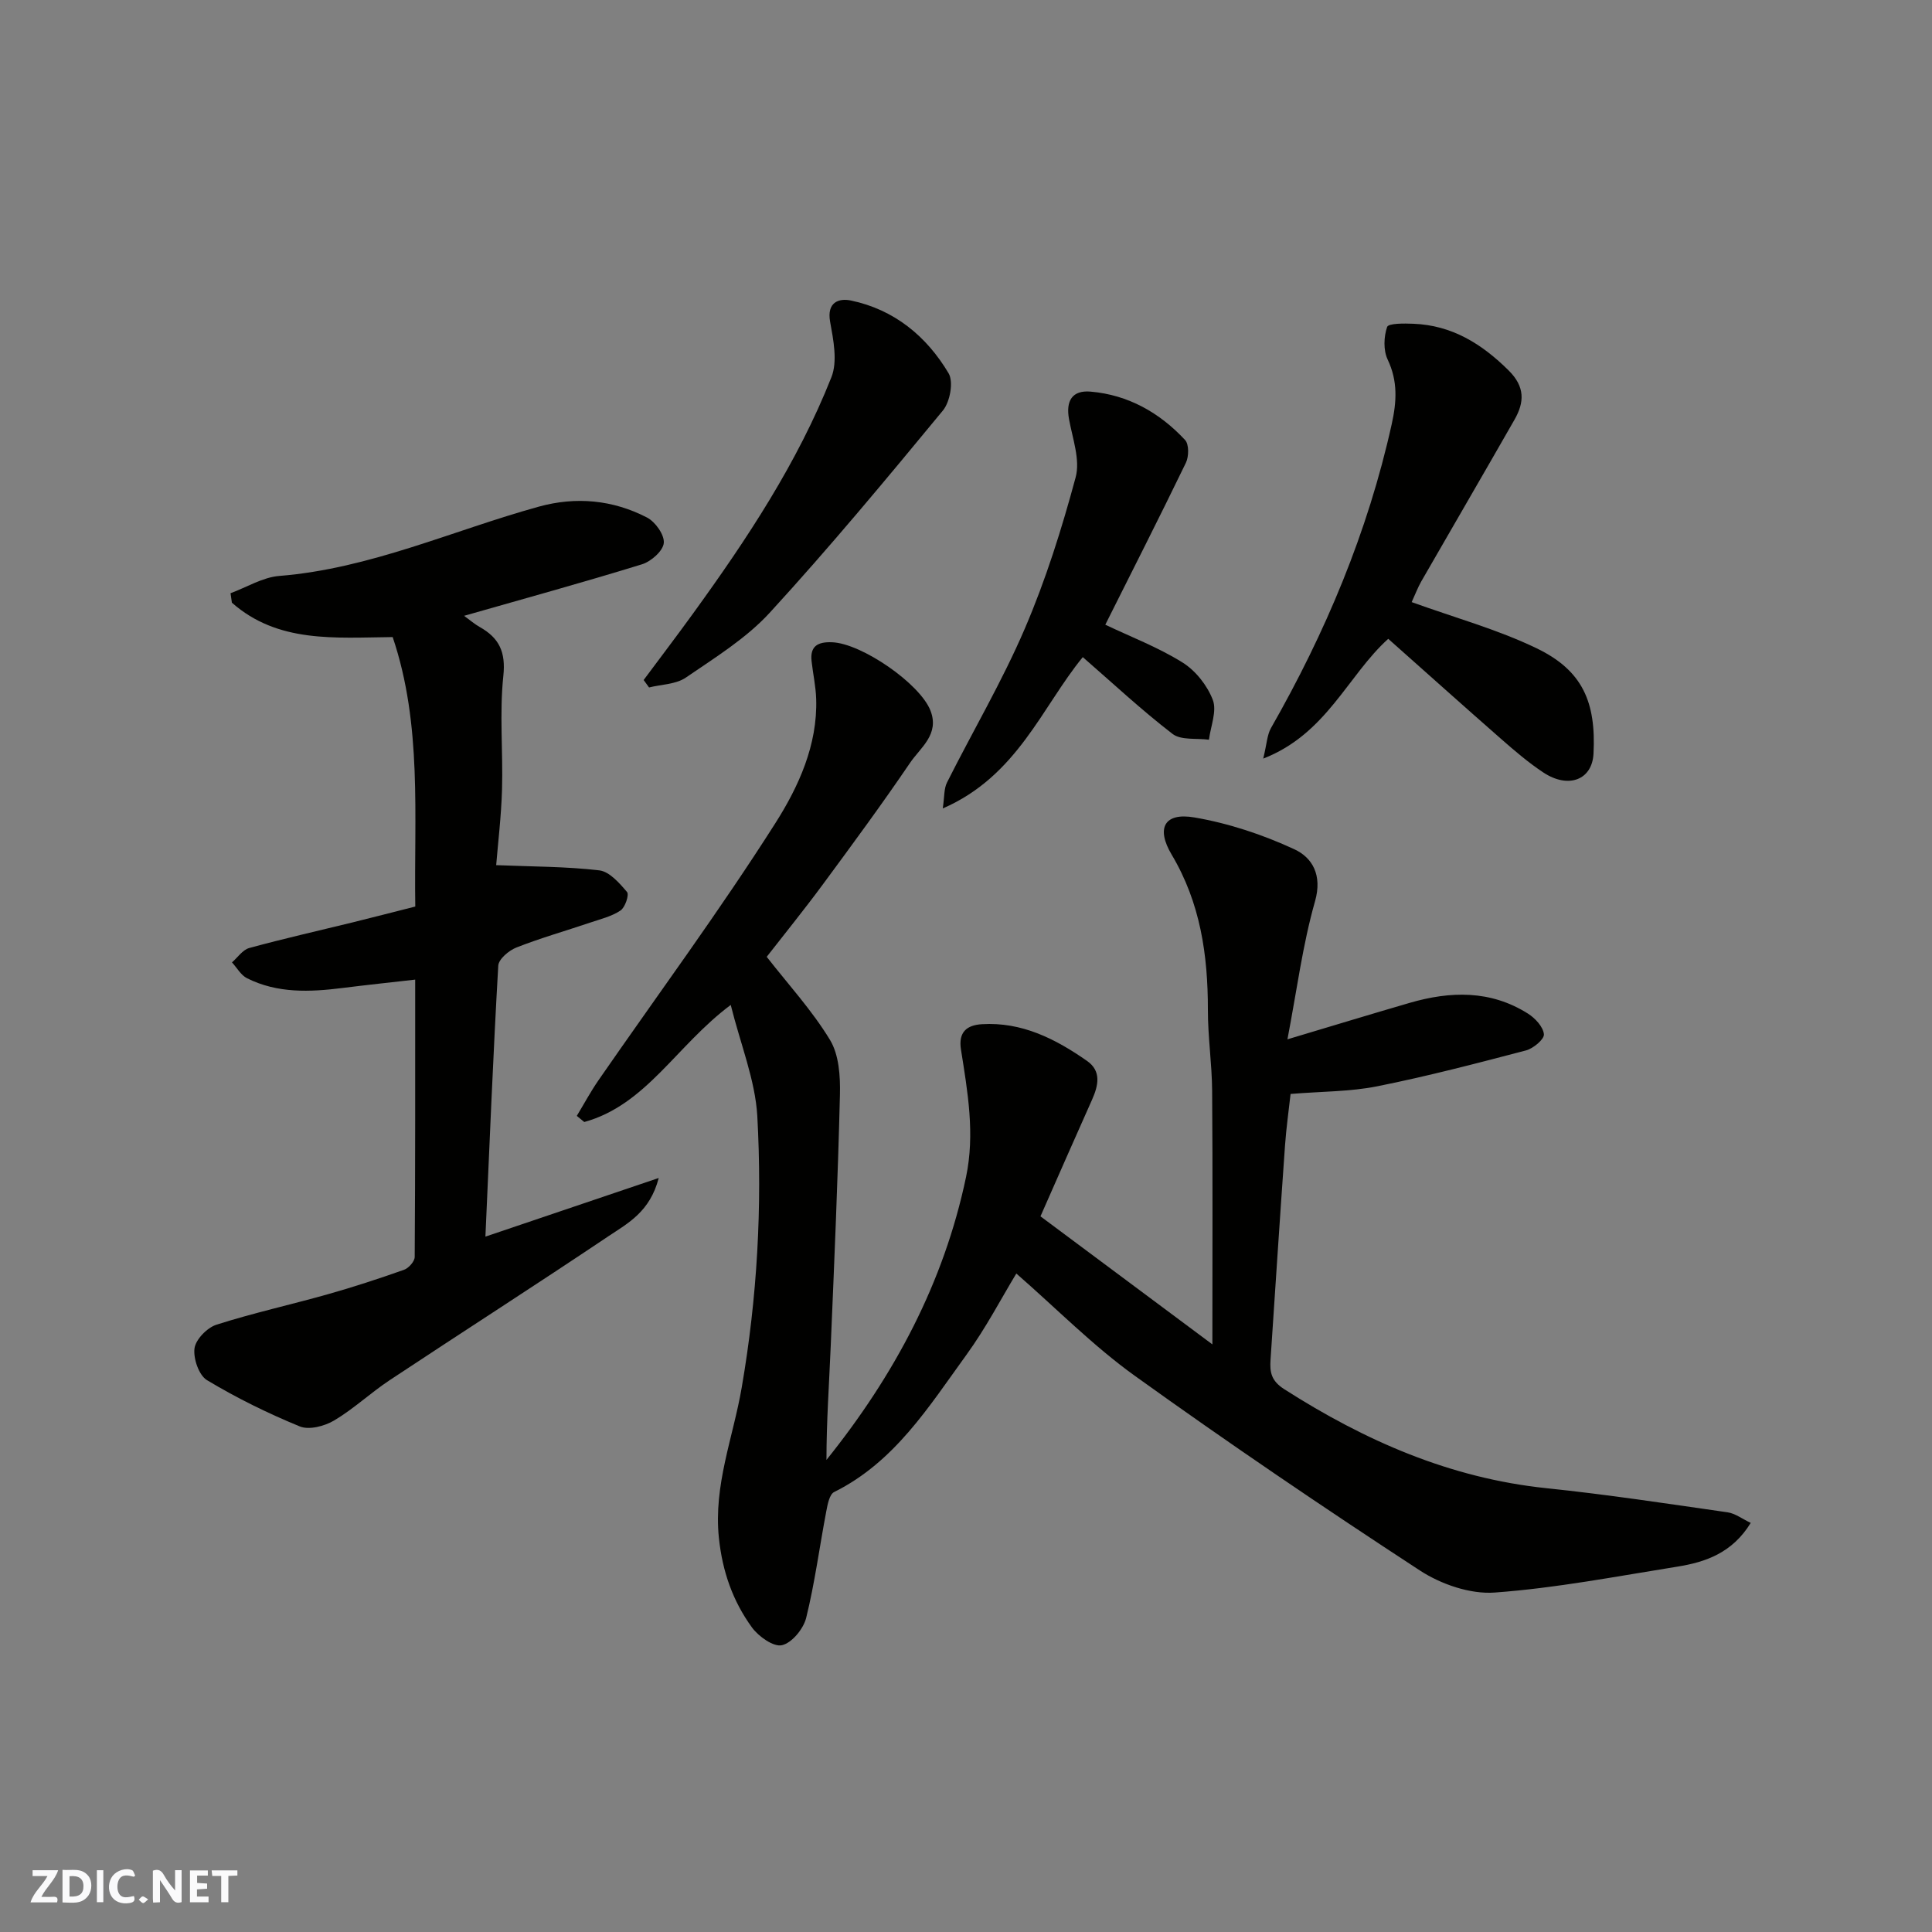 <svg enable-background="new 0 0 400 400" viewBox="0 0 400 400" xmlns="http://www.w3.org/2000/svg"><rect x="0" y="0" width="400" height="400" fill="#808080" stroke="none"/><g fill="#fafafb"><path d="m37.59 393.81c-.92.31-1.52.05-2-.78-.7-1.2-1.52-2.34-2.47-3.78v4.59c-.55.03-.95.05-1.41.07-.03-.37-.06-.64-.06-.91 0-1.91 0-3.81 0-5.7 1.13-.41 1.77-.03 2.29.91.62 1.11 1.38 2.14 2.31 3.19v-4.2h1.35v6.61z"/><path d="m12.94 393.88v-6.75c1.9.19 3.93-.54 5.37 1.29.8 1.01.78 2.88.03 3.97-1.37 1.97-3.4 1.51-5.4 1.49m1.45-1.22c2.04.12 2.92-.58 2.89-2.21-.03-1.51-.98-2.19-2.89-2z"/><path d="m11.81 393.87h-5.49c.68-2.18 2.47-3.48 3.51-5.45h-3.08v-1.21h5.29c-.71 2.13-2.44 3.48-3.47 5.51.86 0 1.63.04 2.39-.01.79-.05 1.14.21.85 1.16"/><path d="m39.33 393.86v-6.61h3.7v1.07h-2.22v1.52c.68.04 1.34.09 2.07.13v1.07c-.72.05-1.38.09-2.1.14v1.48h2.4v1.19h-3.85z"/><path d="m27.71 388.56c-1.15-.3-2.46-.61-3.1.64-.37.73-.41 1.93-.06 2.67.63 1.35 1.99.93 3.17.68.35.94-.01 1.32-.93 1.46-1.62.25-3.05-.27-3.76-1.48-.73-1.24-.6-3.03.31-4.17.88-1.11 2.71-1.7 4-1.16.32.13.44.74.65 1.12-.1.08-.19.16-.28.24"/><path d="m49.15 387.24v1.07c-.59.02-1.17.05-1.87.08v5.44h-1.48v-5.44h-1.85c-.05-.4-.08-.73-.13-1.15z"/><path d="m20.06 387.21h1.33v6.62h-1.33z"/><path d="m30.68 393.25c-.49.38-.8.79-1.05.76-.32-.05-.6-.45-.9-.7.26-.24.51-.64.8-.67.29-.04.62.3 1.15.61"/></g><path d="m151.29 208.06c-11.28 8.42-17.48 20.69-30.32 24.24-.52-.42-1.03-.85-1.55-1.27 1.49-2.46 2.85-5 4.48-7.36 12.26-17.72 25.08-35.07 36.63-53.24 4.78-7.52 8.76-16.16 8.45-25.73-.08-2.61-.66-5.19-.95-7.8-.36-3.17 1.33-4.03 4.21-3.93 6.12.21 18.19 8.54 20.39 14.12 1.95 4.95-2.06 7.67-4.22 10.86-5.78 8.51-11.88 16.8-17.99 25.08-3.89 5.28-8.02 10.37-11.68 15.07 4.43 5.68 9.38 11.07 13.1 17.2 1.87 3.08 2.15 7.53 2.06 11.33-.42 17.37-1.17 34.74-1.91 52.1-.33 7.83-.88 15.66-.88 23.53 14.06-17.52 24.3-36.65 28.9-58.58 1.87-8.93.33-17.64-1.05-26.37-.59-3.69 1.27-5.07 4.32-5.26 8.28-.51 15.27 3.05 21.79 7.61 2.99 2.09 2.34 5.07 1.04 7.99-3.53 7.89-7 15.81-10.69 24.18 11.43 8.51 23.13 17.23 35.59 26.51 0-18.25.08-35.37-.05-52.48-.04-5.6-.89-11.2-.88-16.8.01-11.32-1.55-22.12-7.49-32.1-3.3-5.54-1.5-8.78 4.68-7.72 7.1 1.21 14.17 3.56 20.71 6.59 3.7 1.71 5.84 5.32 4.28 10.78-2.57 9.02-3.76 18.43-5.71 28.57 9.01-2.69 17.13-5.17 25.28-7.54 8.45-2.46 16.78-2.68 24.52 2.22 1.49.94 3.16 2.74 3.3 4.28.09 1.03-2.2 2.94-3.71 3.34-10.22 2.68-20.46 5.36-30.82 7.43-5.62 1.12-11.48 1.05-17.92 1.58-.36 3.3-.89 6.97-1.15 10.65-1.05 14.79-2.01 29.59-3 44.39-.17 2.54.12 4.35 2.83 6.08 16.7 10.68 34.37 18.44 54.34 20.51 12.53 1.3 24.99 3.2 37.46 4.99 1.59.23 3.04 1.37 4.79 2.19-3.81 6.2-9.32 8.12-15.21 9.06-12.58 2.01-25.14 4.44-37.81 5.36-5.07.37-11.11-1.72-15.48-4.57-19.94-13.02-39.66-26.4-59-40.29-8.64-6.2-16.19-13.9-24.55-21.19-3.1 5.11-6.3 11.28-10.34 16.84-7.77 10.71-14.85 22.18-27.38 28.4-.98.49-1.36 2.58-1.63 4-1.4 7.35-2.37 14.8-4.16 22.05-.56 2.27-2.95 5.19-5.01 5.66-1.74.41-4.85-1.8-6.22-3.68-3.96-5.45-6.11-11.56-6.84-18.53-1.14-10.91 2.95-20.81 4.72-31.11 3.22-18.68 4.27-37.46 3.23-56.27-.45-7.47-3.46-14.77-5.5-22.97z" fill="#010100"/><path d="m47.73 122.82c3.37-1.24 6.66-3.31 10.11-3.58 18.81-1.51 35.85-9.41 53.7-14.34 7.7-2.13 15.34-1.42 22.42 2.25 1.72.89 3.64 3.6 3.47 5.28-.16 1.64-2.63 3.82-4.51 4.4-12.08 3.73-24.28 7.08-36.84 10.67 1.21.87 2.16 1.71 3.25 2.32 4.01 2.26 5.41 5.15 4.88 10.13-.82 7.74-.05 15.64-.27 23.46-.16 5.58-.84 11.15-1.21 15.71 7.47.31 14.46.27 21.35 1.08 2.1.25 4.17 2.63 5.74 4.48.48.56-.39 3.19-1.35 3.83-1.83 1.23-4.15 1.78-6.3 2.51-5.09 1.72-10.27 3.19-15.25 5.15-1.56.61-3.68 2.4-3.76 3.76-1.06 18.49-1.81 37-2.66 56.1 12.17-4.12 23.51-7.96 35.88-12.14-1.81 7.01-6.41 9.38-10.37 12.03-15.03 10.09-30.27 19.85-45.36 29.85-3.94 2.61-7.43 5.93-11.48 8.33-1.97 1.17-5.17 2.01-7.09 1.23-6.62-2.71-13.09-5.9-19.22-9.58-1.68-1.01-2.87-4.48-2.59-6.59.25-1.85 2.61-4.27 4.53-4.89 7.58-2.42 15.38-4.14 23.04-6.3 5.32-1.5 10.59-3.23 15.8-5.07.97-.34 2.22-1.74 2.22-2.67.13-18.95.1-37.89.1-57.41-5.37.61-10.21 1.12-15.04 1.73-6.76.85-13.48 1.14-19.78-2.02-1.27-.64-2.09-2.17-3.11-3.28 1.18-1.02 2.2-2.59 3.56-2.97 7.05-1.93 14.2-3.54 21.3-5.28 4.26-1.05 8.5-2.15 13.09-3.31-.29-18.76 1.47-37.61-4.68-55.79-11.96.12-23.74 1.29-33.29-7.12-.08-.66-.18-1.31-.28-1.96z" fill="#010100"/><path d="m292.27 124.66c8.84 3.2 17.72 5.63 25.87 9.56 9.52 4.59 12.32 11.14 11.78 21.8-.27 5.48-5.22 7.33-10.38 3.92-3.13-2.07-6-4.54-8.83-7.02-7.76-6.8-15.44-13.69-23.29-20.66-8.41 7.59-12.75 19.69-25.88 24.8.75-3.08.8-4.9 1.59-6.3 11.31-19.8 20.06-40.6 25.01-62.94 1.03-4.66 1.29-8.89-.84-13.38-.91-1.91-.81-4.72-.11-6.75.27-.77 3.54-.74 5.43-.66 7.98.31 14.16 4.14 19.74 9.68 3.41 3.39 3.26 6.58 1.2 10.18-6.39 11.19-12.89 22.33-19.31 33.5-.72 1.27-1.24 2.67-1.98 4.27z" fill="#010100"/><path d="m228.84 129.34c5.28 2.51 10.93 4.67 15.97 7.81 2.72 1.69 5.15 4.77 6.29 7.76.88 2.31-.45 5.46-.8 8.24-2.55-.35-5.77.16-7.55-1.21-6.46-4.97-12.44-10.56-18.57-15.89-8.42 10.25-13.52 24.61-28.99 31.33.36-2.38.22-4.08.88-5.38 5.34-10.63 11.42-20.93 16.1-31.84 4.34-10.1 7.67-20.71 10.53-31.33.98-3.63-.64-8.04-1.37-12.04-.69-3.79.64-6.04 4.46-5.71 7.8.67 14.31 4.37 19.57 10.02.83.89.79 3.42.17 4.71-5.47 11.3-11.16 22.48-16.69 33.53z" fill="#010100"/><path d="m133.26 140.79c3.44-4.62 6.93-9.21 10.31-13.88 11.11-15.34 21.56-31.12 28.56-48.8 1.31-3.3.42-7.72-.26-11.48-.74-4.09 1.83-4.93 4.31-4.41 8.95 1.87 15.66 7.39 20.22 15.07 1.05 1.78.29 5.92-1.18 7.7-11.68 14.16-23.42 28.3-35.82 41.83-4.89 5.34-11.35 9.32-17.41 13.47-2.04 1.4-5.05 1.4-7.61 2.04-.38-.52-.75-1.03-1.12-1.54z" fill="#010100"/></svg>